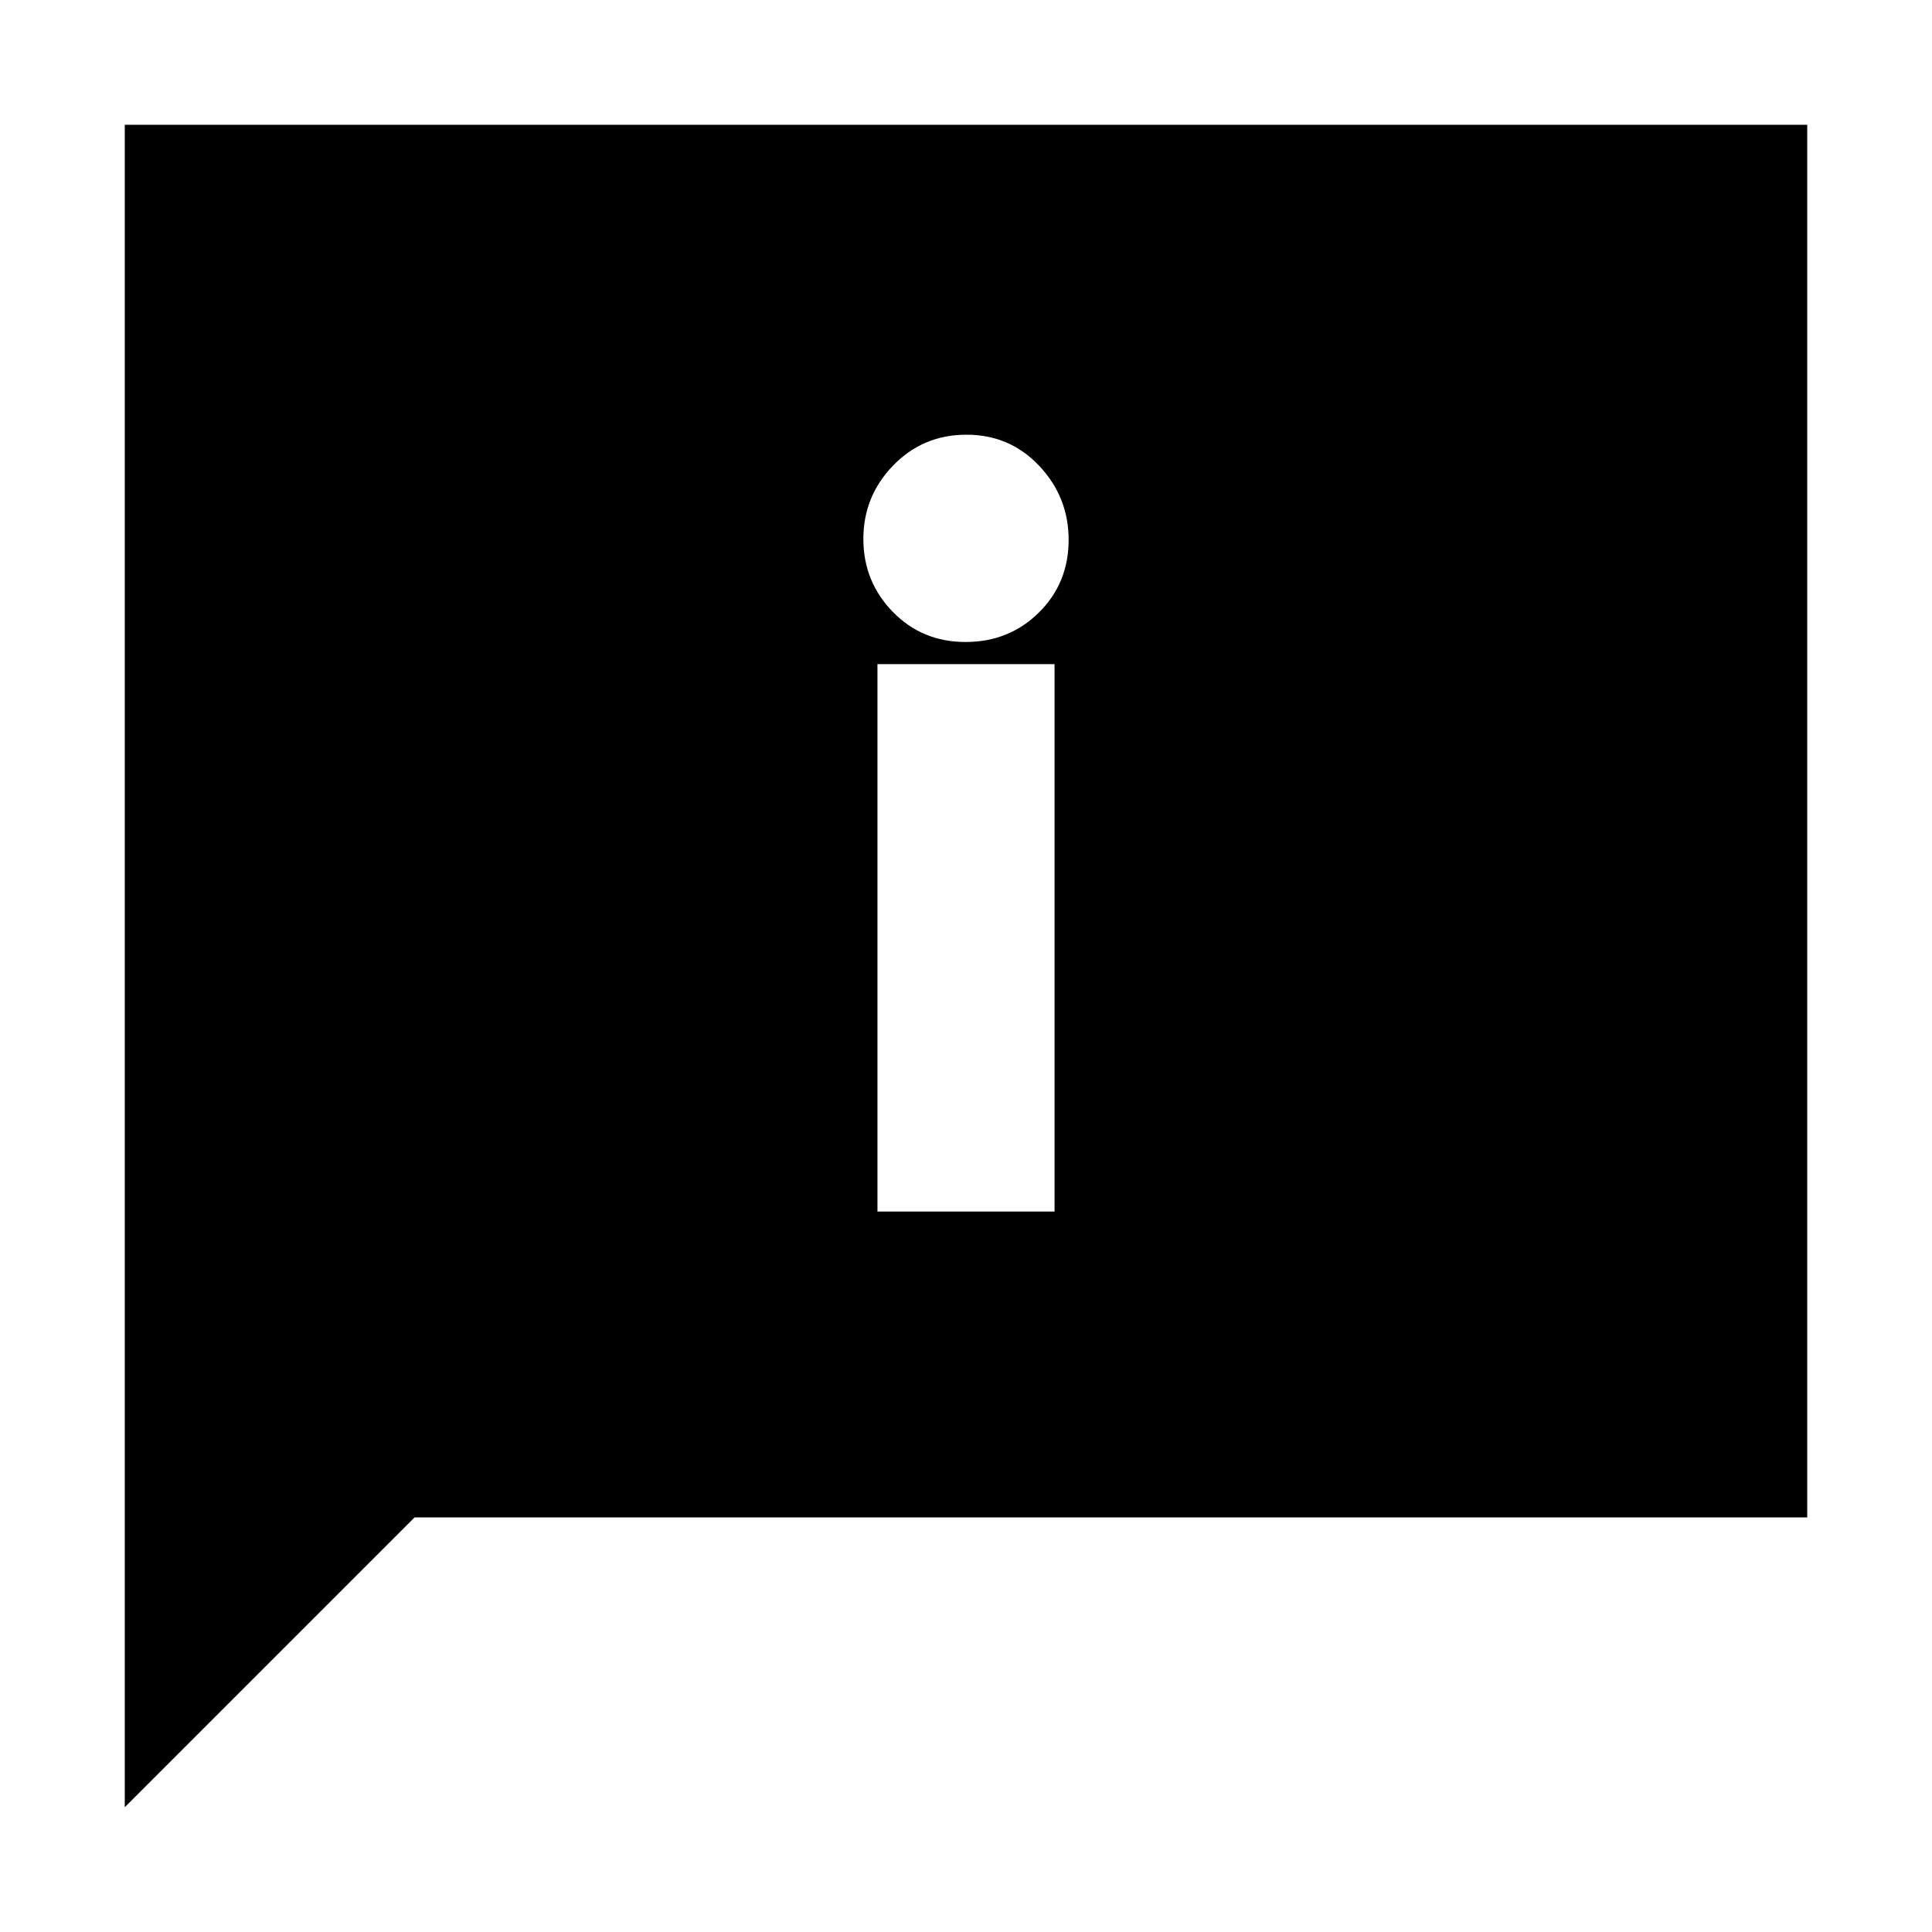 <svg xmlns="http://www.w3.org/2000/svg" height="20" viewBox="0 -960 960 960" width="20"><path d="M479.789-641q21.586 0 36.399-14.602Q531-670.204 531-691.789 531-713 516.398-728.5T480.211-744q-21.586 0-36.399 15.289Q429-713.421 429-692.211 429-671 443.602-656t36.187 15ZM436-358h88v-272h-88v272ZM62-62v-836h836v692H206L62-62Z"/></svg>